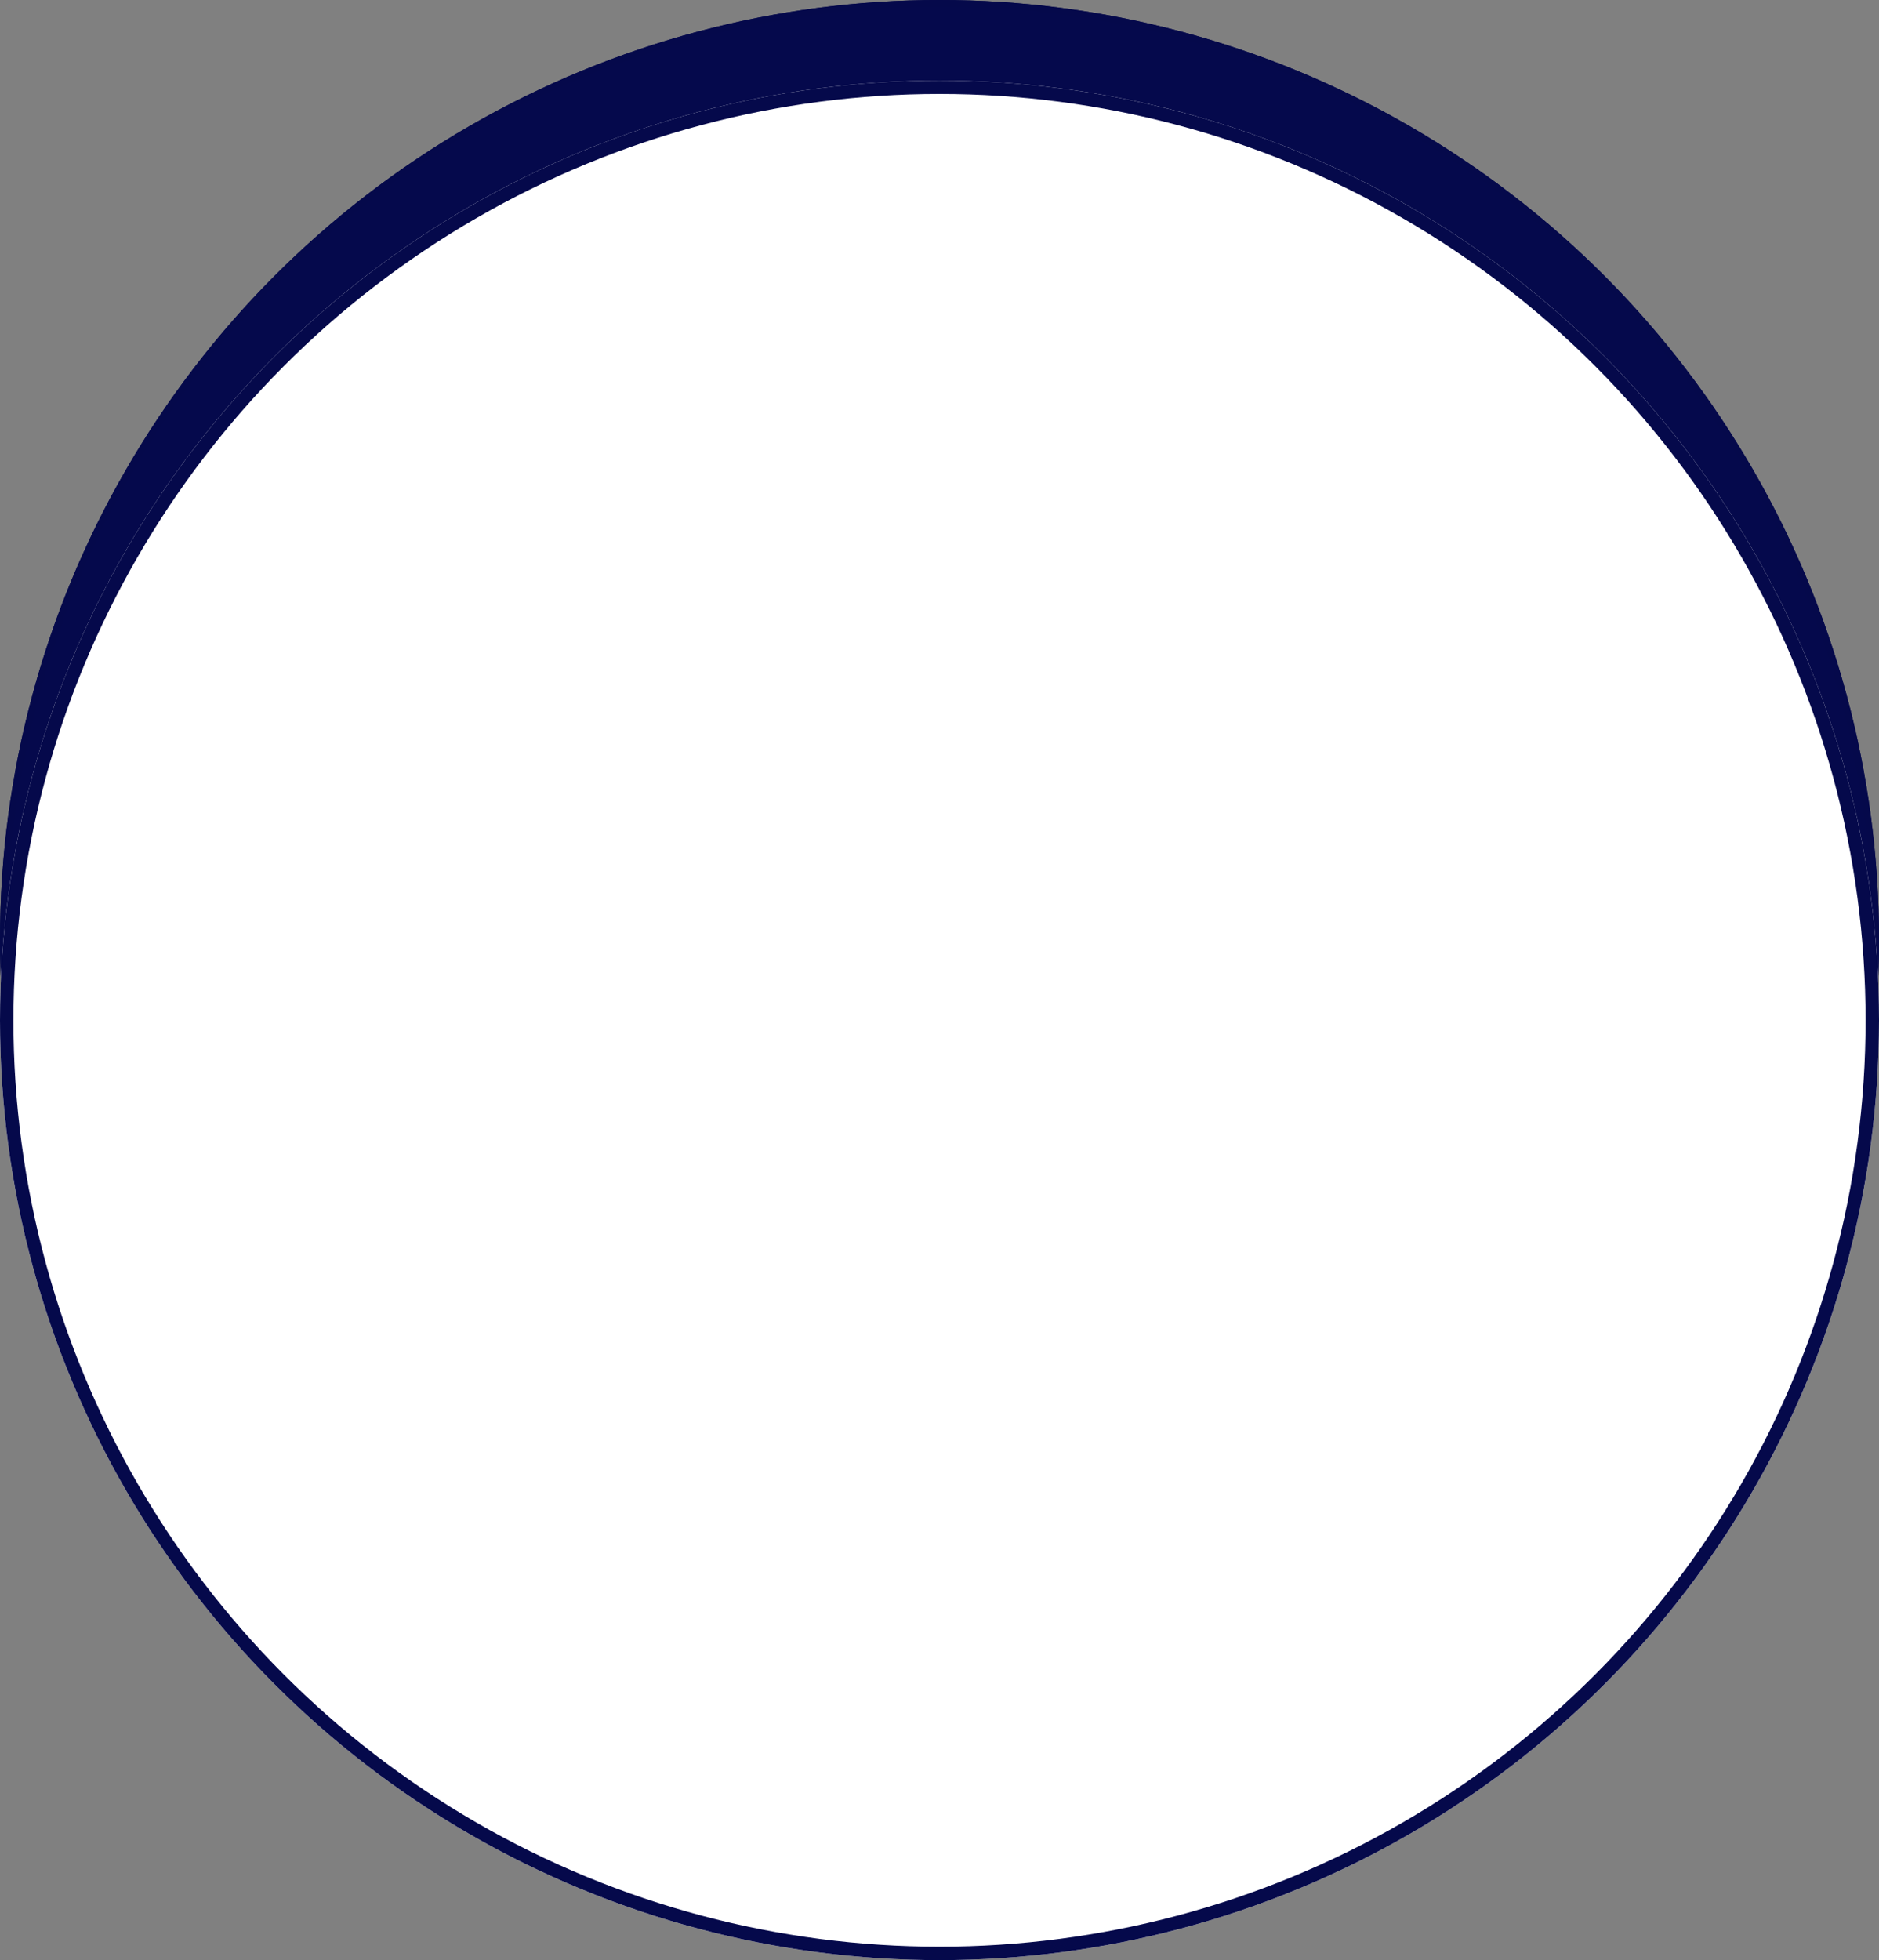 <svg xmlns="http://www.w3.org/2000/svg" width="280" height="292" viewBox="0 0 280 292"><rect x="0" y="0" width="280" height="292" fill="#808080" stroke="none"/><g transform="translate(-529)"><g transform="translate(529)" fill="#05094c" stroke="#05094b" stroke-width="1"><circle cx="140" cy="140" r="140" stroke="none"/><circle cx="140" cy="140" r="139.5" fill="none"/></g><g transform="translate(529 12)" fill="#fff" stroke="#05094b" stroke-width="2"><circle cx="140" cy="140" r="140" stroke="none"/><circle cx="140" cy="140" r="139" fill="none"/></g></g></svg>